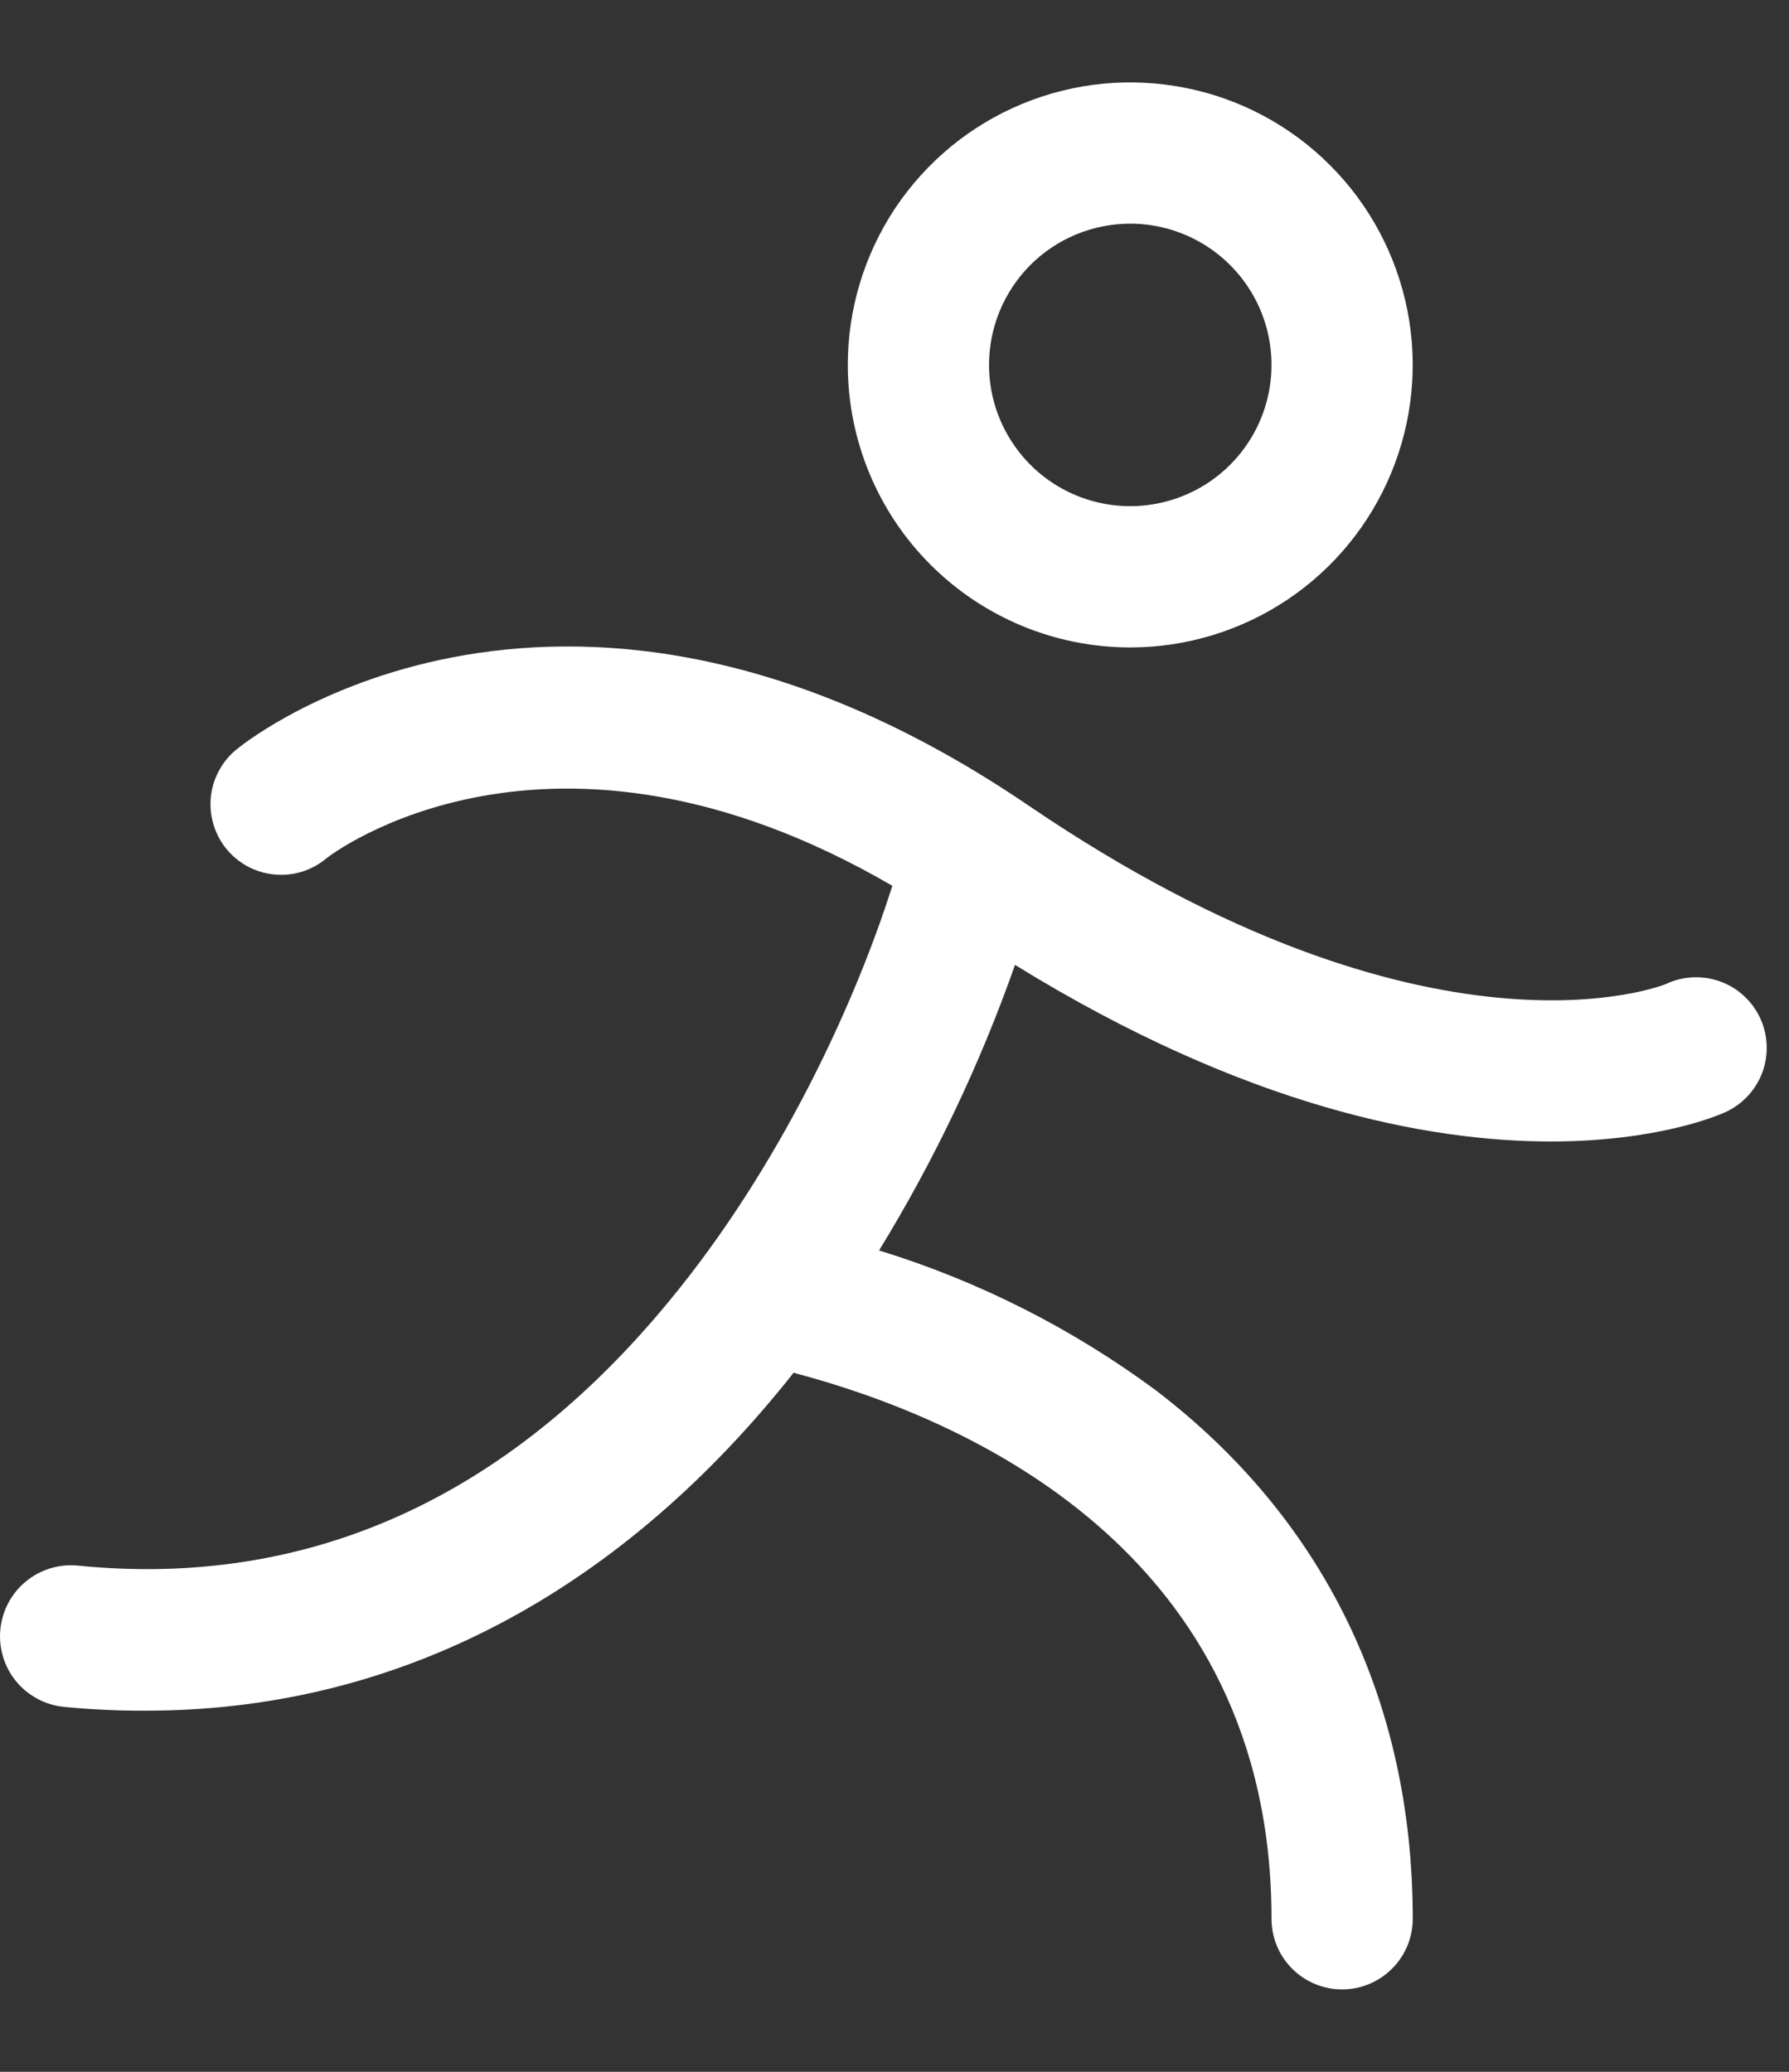 <svg width="19" height="22" viewBox="0 0 19 22" fill="none" xmlns="http://www.w3.org/2000/svg">
<rect x="0" y="0" width="19" height="22" fill="#333333" stroke="none"/>
<path id="Vector" d="M12.004 6.875C12.597 6.875 13.177 6.699 13.671 6.369C14.164 6.04 14.548 5.571 14.775 5.023C15.002 4.475 15.062 3.872 14.946 3.29C14.83 2.708 14.545 2.173 14.125 1.754C13.706 1.334 13.171 1.048 12.589 0.933C12.007 0.817 11.404 0.876 10.856 1.103C10.307 1.33 9.839 1.715 9.509 2.208C9.18 2.702 9.004 3.282 9.004 3.875C9.004 4.671 9.32 5.434 9.882 5.996C10.445 6.559 11.208 6.875 12.004 6.875ZM12.004 2.375C12.3 2.375 12.59 2.463 12.837 2.628C13.084 2.793 13.276 3.027 13.39 3.301C13.503 3.575 13.533 3.877 13.475 4.168C13.417 4.459 13.274 4.726 13.064 4.936C12.855 5.145 12.587 5.288 12.296 5.346C12.005 5.404 11.704 5.374 11.43 5.261C11.156 5.147 10.921 4.955 10.757 4.708C10.592 4.462 10.504 4.172 10.504 3.875C10.504 3.477 10.662 3.096 10.943 2.814C11.224 2.533 11.606 2.375 12.004 2.375ZM18.314 11.814C18.257 11.84 17.612 12.121 16.47 12.121C15.172 12.121 13.231 11.758 10.78 10.246C10.407 11.305 9.923 12.321 9.336 13.278C10.391 13.603 11.383 14.104 12.271 14.76C14.059 16.123 15.004 18.064 15.004 20.375C15.004 20.574 14.925 20.765 14.784 20.905C14.643 21.046 14.453 21.125 14.254 21.125C14.055 21.125 13.864 21.046 13.723 20.905C13.583 20.765 13.504 20.574 13.504 20.375C13.504 16.466 10.252 15.058 8.428 14.577C8.377 14.642 8.323 14.709 8.27 14.773C6.428 17.005 4.121 18.165 1.554 18.165C1.262 18.167 0.97 18.153 0.679 18.125C0.48 18.105 0.297 18.007 0.17 17.852C0.044 17.698 -0.016 17.499 0.004 17.3C0.024 17.101 0.122 16.918 0.276 16.792C0.431 16.665 0.63 16.605 0.829 16.625C3.259 16.867 5.373 15.923 7.11 13.812C8.281 12.393 9.079 10.662 9.477 9.406C5.828 7.283 3.498 9.09 3.472 9.11C3.396 9.175 3.307 9.224 3.212 9.255C3.116 9.285 3.015 9.296 2.915 9.286C2.815 9.277 2.718 9.247 2.629 9.2C2.541 9.152 2.463 9.087 2.4 9.009C2.337 8.93 2.291 8.84 2.264 8.743C2.236 8.647 2.229 8.545 2.241 8.446C2.254 8.346 2.286 8.25 2.337 8.163C2.387 8.076 2.455 8 2.535 7.94C2.676 7.827 6.024 5.221 10.927 8.556C15.189 11.454 17.67 10.46 17.693 10.449C17.783 10.406 17.881 10.382 17.98 10.378C18.079 10.373 18.178 10.389 18.272 10.423C18.365 10.457 18.451 10.509 18.523 10.577C18.596 10.644 18.655 10.726 18.696 10.816C18.737 10.907 18.76 11.004 18.763 11.104C18.766 11.203 18.75 11.302 18.714 11.395C18.679 11.488 18.625 11.572 18.557 11.644C18.488 11.716 18.406 11.774 18.315 11.814H18.314Z" fill="white"/>
</svg>
